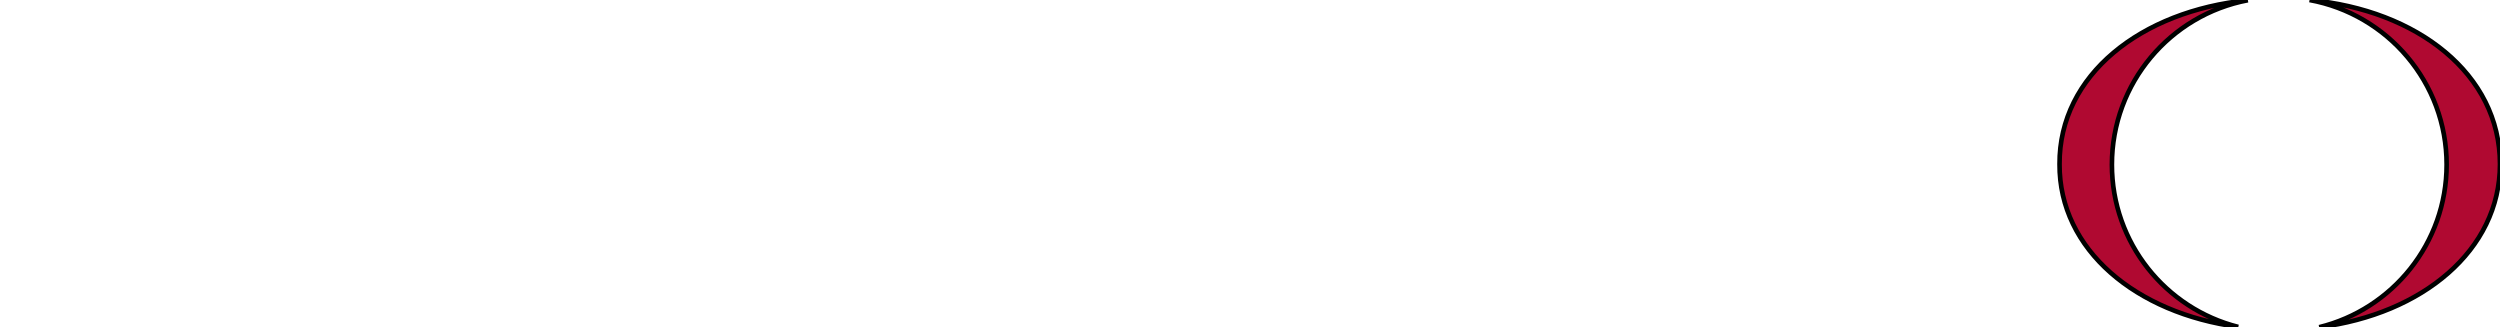 <?xml version="1.0" encoding="iso-8859-1"?><svg height="706.63" id="svg3336" version="1.1" viewBox="0 0 5399.13 706.63" width="5399.13" xml:space="preserve" xmlns="http://www.w3.org/2000/svg" xmlns:cc="http://creativecommons.org/ns#" xmlns:dc="http://purl.org/dc/elements/1.1/" xmlns:rdf="http://www.w3.org/1999/02/22-rdf-syntax-ns#" xmlns:svg="http://www.w3.org/2000/svg">
	<defs id="defs3340">
		<clipPath clipPathUnits="userSpaceOnUse" id="clipPath3350">
			
		</clipPath>
		<clipPath clipPathUnits="userSpaceOnUse" id="clipPath3356">
			
		</clipPath>
		<clipPath clipPathUnits="userSpaceOnUse" id="clipPath3368">
			
		</clipPath>
		<clipPath clipPathUnits="userSpaceOnUse" id="clipPath3576">
			
		</clipPath>
	</defs>
	<g id="g3344" transform="matrix(1.25,0,0,-1.25,-35.432,1574.995)">
		<g id="g3424" transform="matrix(8,0,0,8,1280.586,1251.668)">
			
		</g>
		<g id="g3428" transform="matrix(8,0,0,8,1280.586,1251.668)">
			
		</g>
		
		<g id="g3434" transform="matrix(8,0,0,8,1926.898,1028.044)">
			
		</g>
		<g id="g3438" transform="matrix(8,0,0,8,28.346,708.596)">
			
		</g>
		<g id="g3442" transform="matrix(8,0,0,8,28.346,708.596)">
			
		</g>
		<g id="g3446" transform="matrix(8,0,0,8,2199.89,933.22)">
			
		</g>
		<g id="g3450" transform="matrix(8,0,0,8,2199.89,933.22)">
			
		</g>
		<g id="g3454" transform="matrix(8,0,0,8,2602.994,708.596)">
			
		</g>
		<g id="g3458" transform="matrix(8,0,0,8,3586.658,976.396)">
			<path animation_id="13" d="M 0,0 C -0.106,19.29 17.646,33.094 40.664,35.403 23.946,32.226 11.309,17.536 11.309,-0.104 c 0,-16.904 11.602,-31.097 27.277,-35.05 C 16.588,-32.213 -0.103,-18.533 0,0 Z M 53.992,35.45 C 77.219,33.296 95.124,19.512 95.124,0 c 0,-18.658 -16.837,-32.396 -39.037,-35.213 15.793,3.871 27.511,18.12 27.511,35.109 0,17.729 -12.766,32.478 -29.606,35.554" id="path3460" stroke="black" style="fill:#b00931;fill-opacity:1;fill-rule:evenodd;"/>
		</g>
		<g id="g3462" transform="matrix(8,0,0,8,3586.658,976.396)">
			
		</g>
		<g id="g3466" transform="matrix(8,0,0,8,3695.026,1008.044)">
			
		</g>
		<g id="g3470" transform="matrix(8,0,0,8,3695.026,1008.044)">
			
		</g>
		<g id="g3474" transform="matrix(8,0,0,8,3752.89,976.852)">
			
		</g>
		<g id="g3478" transform="matrix(8,0,0,8,3752.89,976.852)">
			
		</g>
		<g id="g3482" transform="matrix(8,0,0,8,3890.81,975.86)">
			
		</g>
	</g>
</svg>